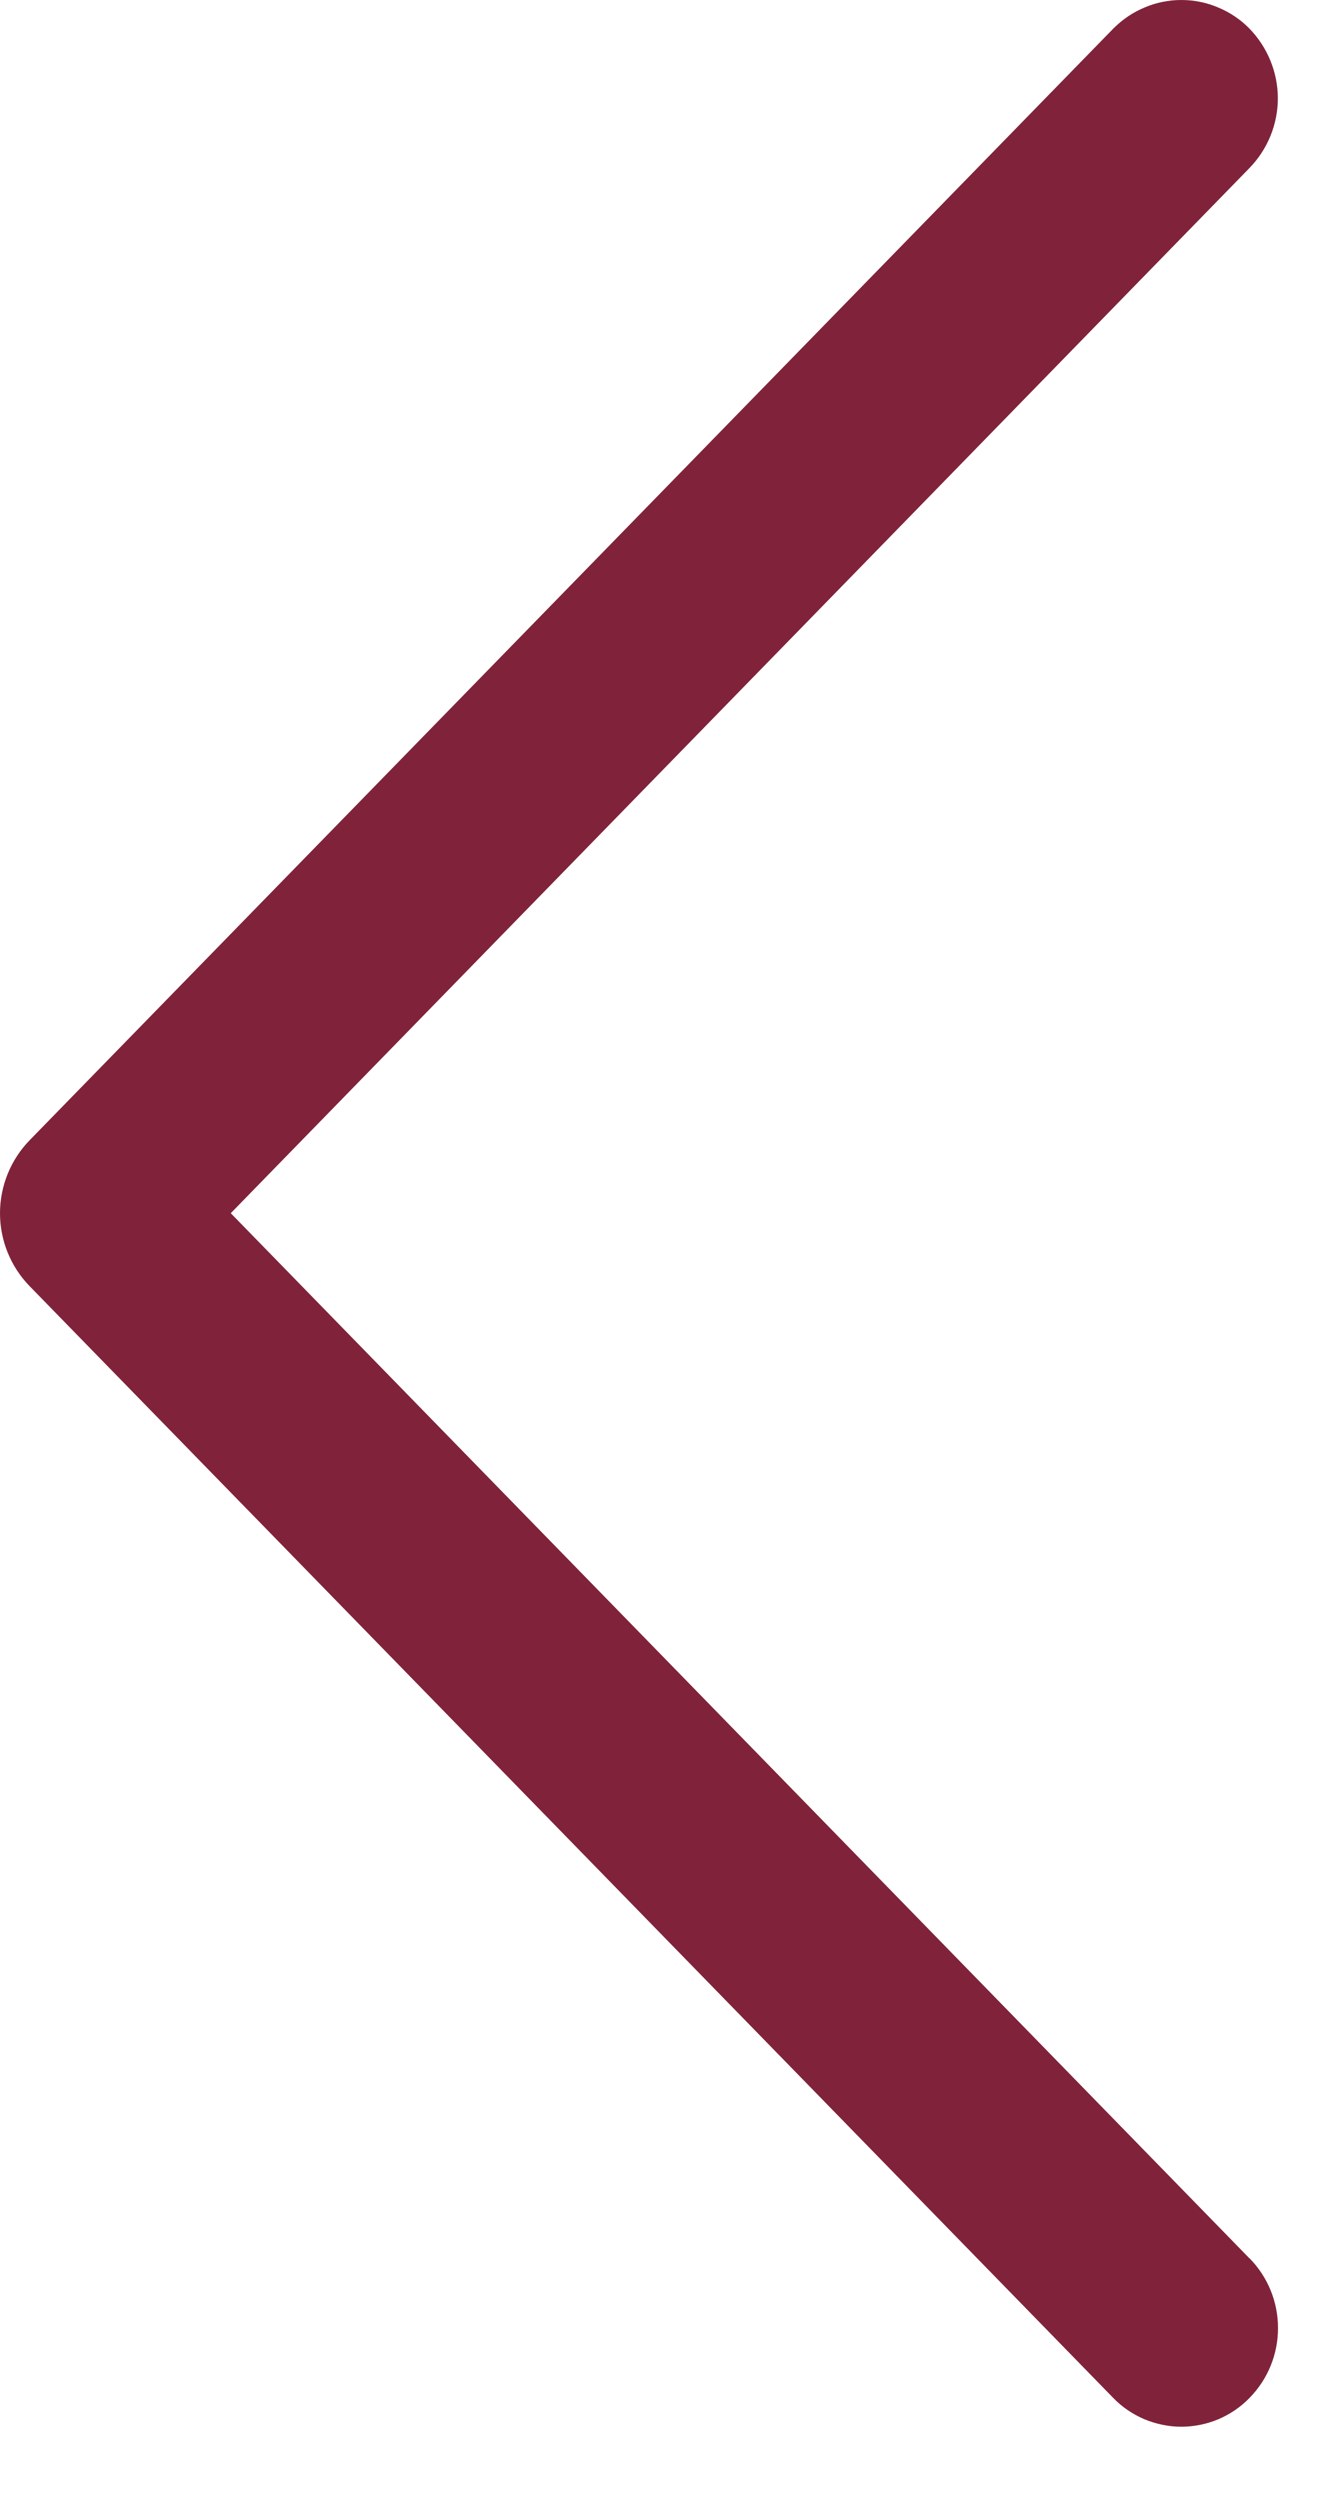 <svg width="8" height="15" viewBox="0 0 8 15" fill="none" xmlns="http://www.w3.org/2000/svg">
<path d="M7.498 13.551L1.385 7.28L7.498 1.009C7.607 0.897 7.669 0.747 7.669 0.59C7.669 0.434 7.607 0.283 7.498 0.171C7.445 0.117 7.381 0.074 7.311 0.045C7.241 0.015 7.166 -2.20203e-08 7.09 -2.53401e-08C7.014 -2.86599e-08 6.939 0.015 6.869 0.045C6.799 0.074 6.736 0.117 6.682 0.171L0.178 6.842C0.064 6.959 0 7.117 0 7.28C0 7.444 0.064 7.601 0.178 7.718L6.681 14.389C6.734 14.444 6.798 14.487 6.868 14.517C6.938 14.546 7.014 14.562 7.09 14.562C7.166 14.562 7.242 14.546 7.312 14.517C7.382 14.487 7.446 14.444 7.499 14.389C7.609 14.277 7.67 14.127 7.67 13.97C7.67 13.813 7.609 13.663 7.499 13.551L7.498 13.551Z" fill="#80233A"/>
</svg>
